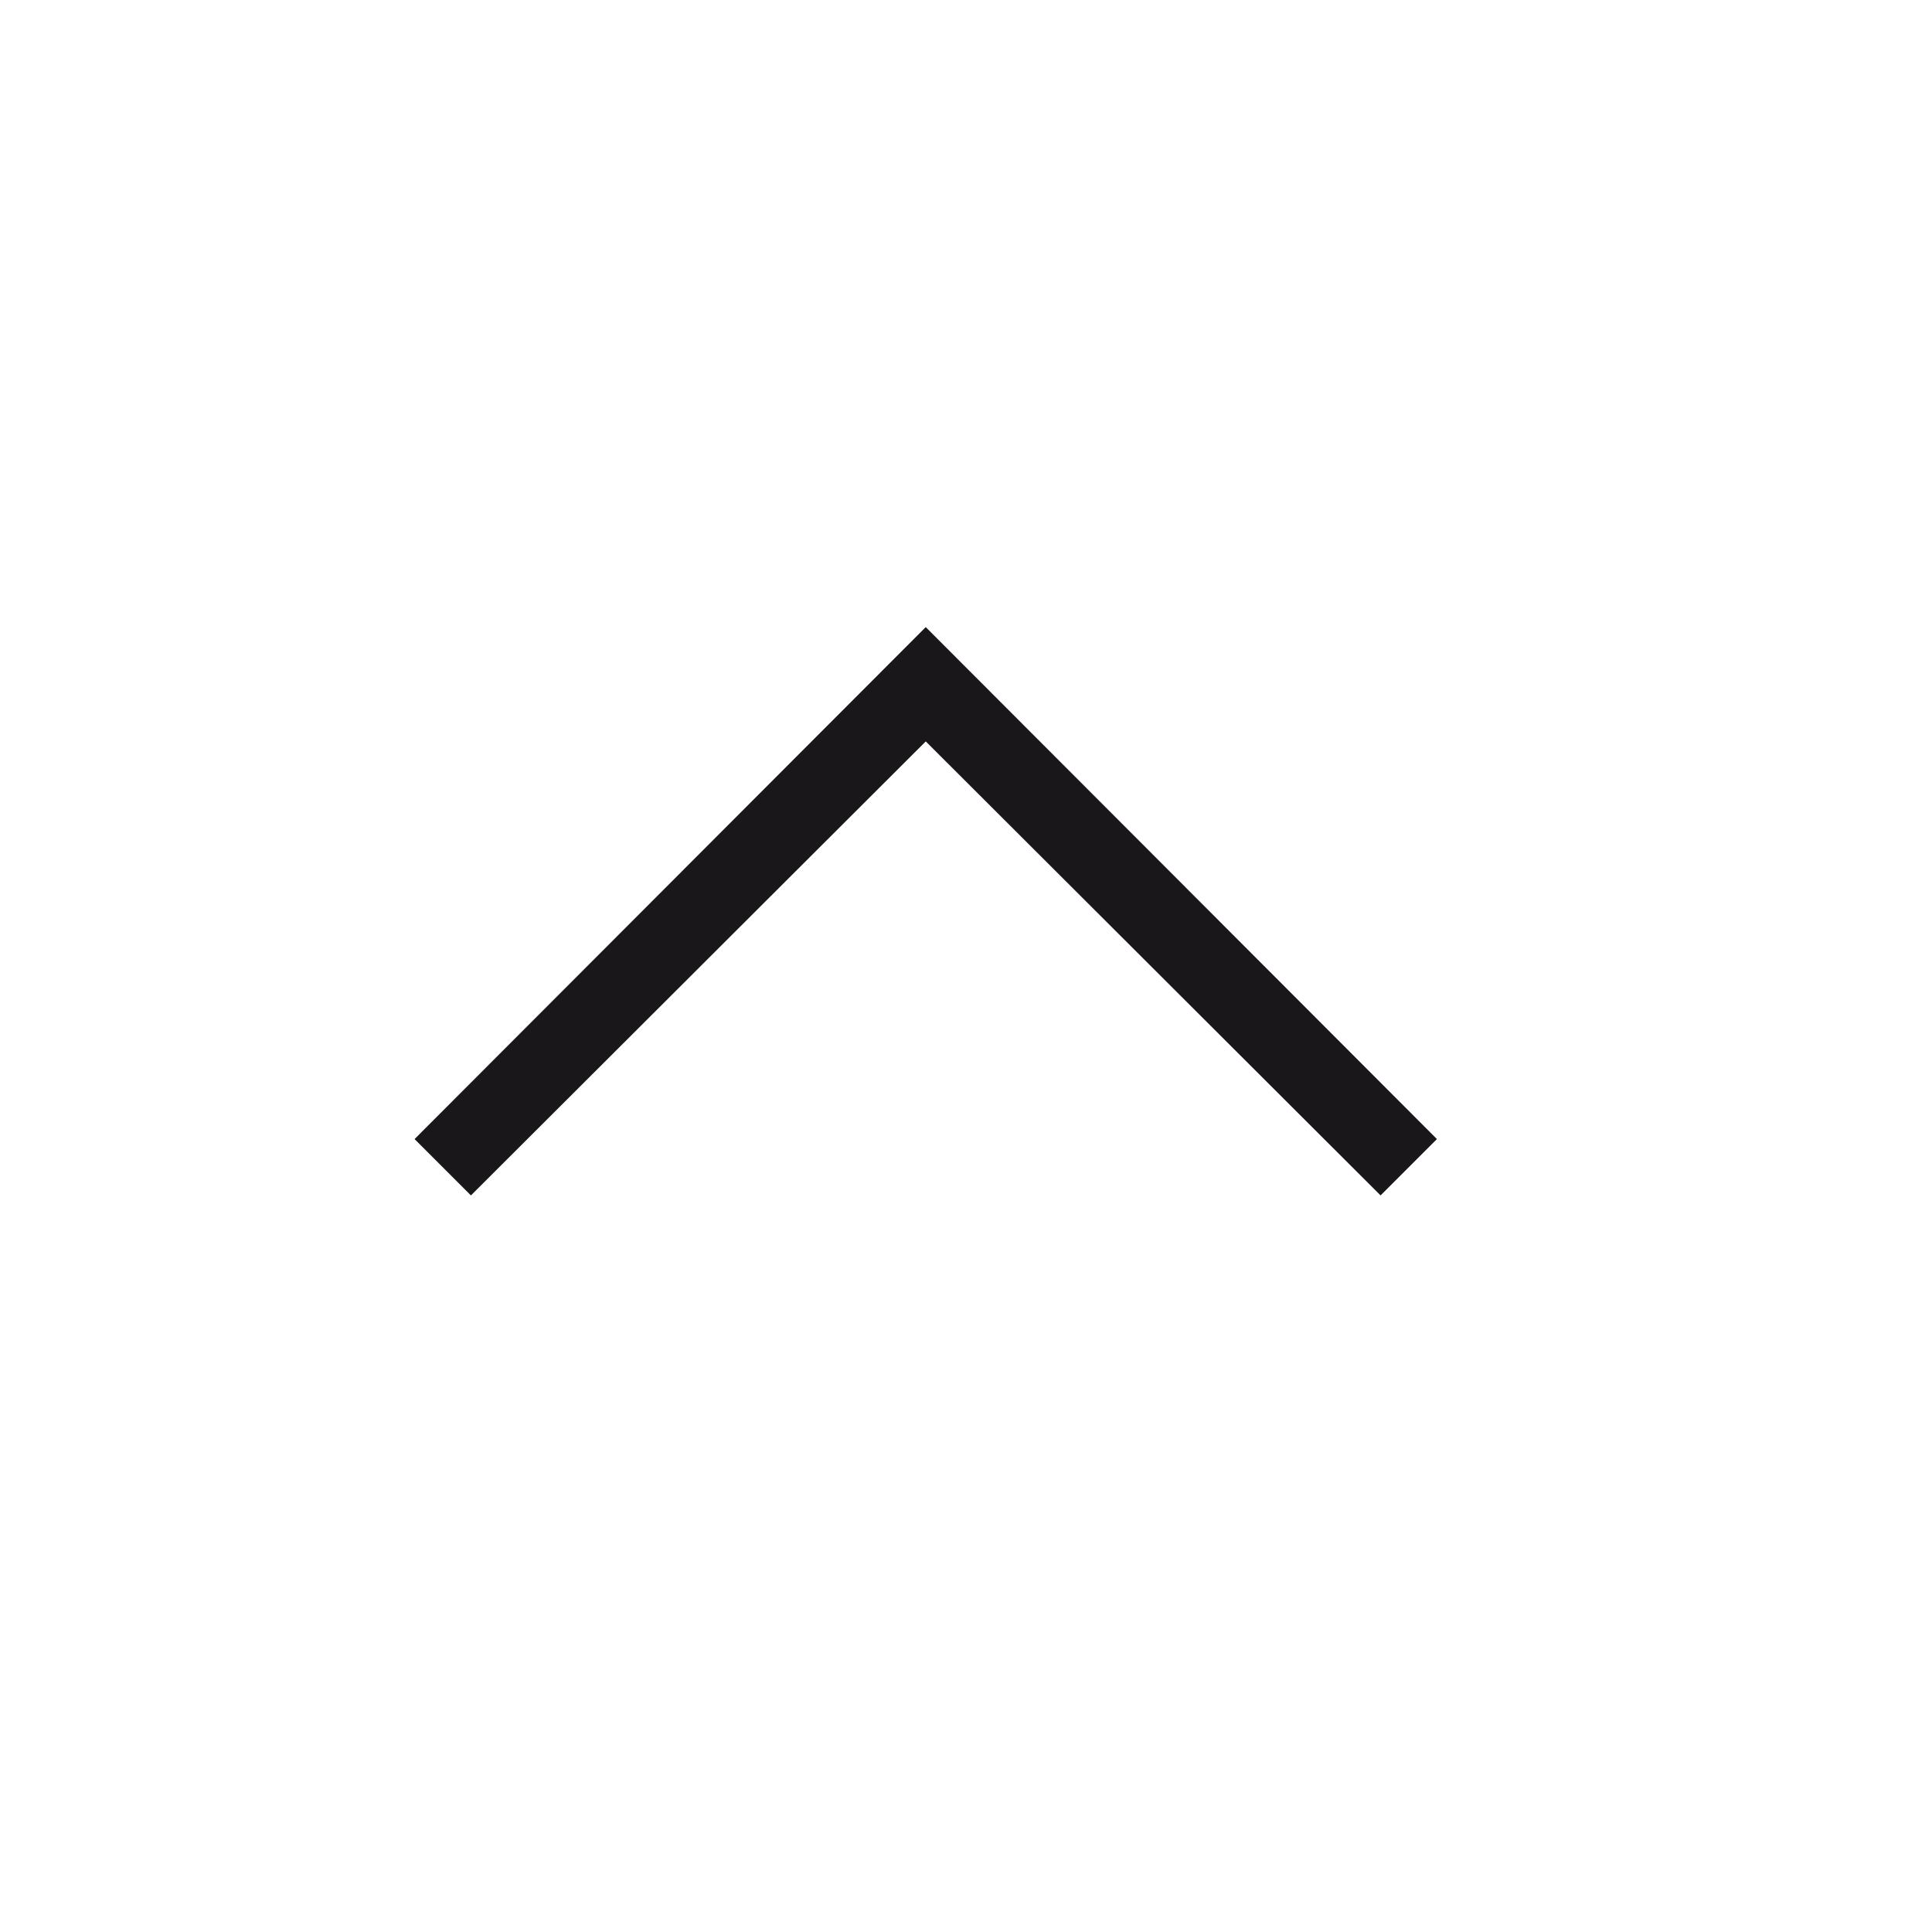 <svg xmlns="http://www.w3.org/2000/svg" width="24" height="24" viewBox="0 0 24 24"><defs><style>.a{fill:#1a171b;}</style></defs><title>chocolate-white-24-caret-up</title><polygon class="a" points="5.85 14.85 11.5 9.21 17.15 14.85 17.85 14.15 11.5 7.79 5.15 14.15 5.85 14.85 5.85 14.85"/></svg>